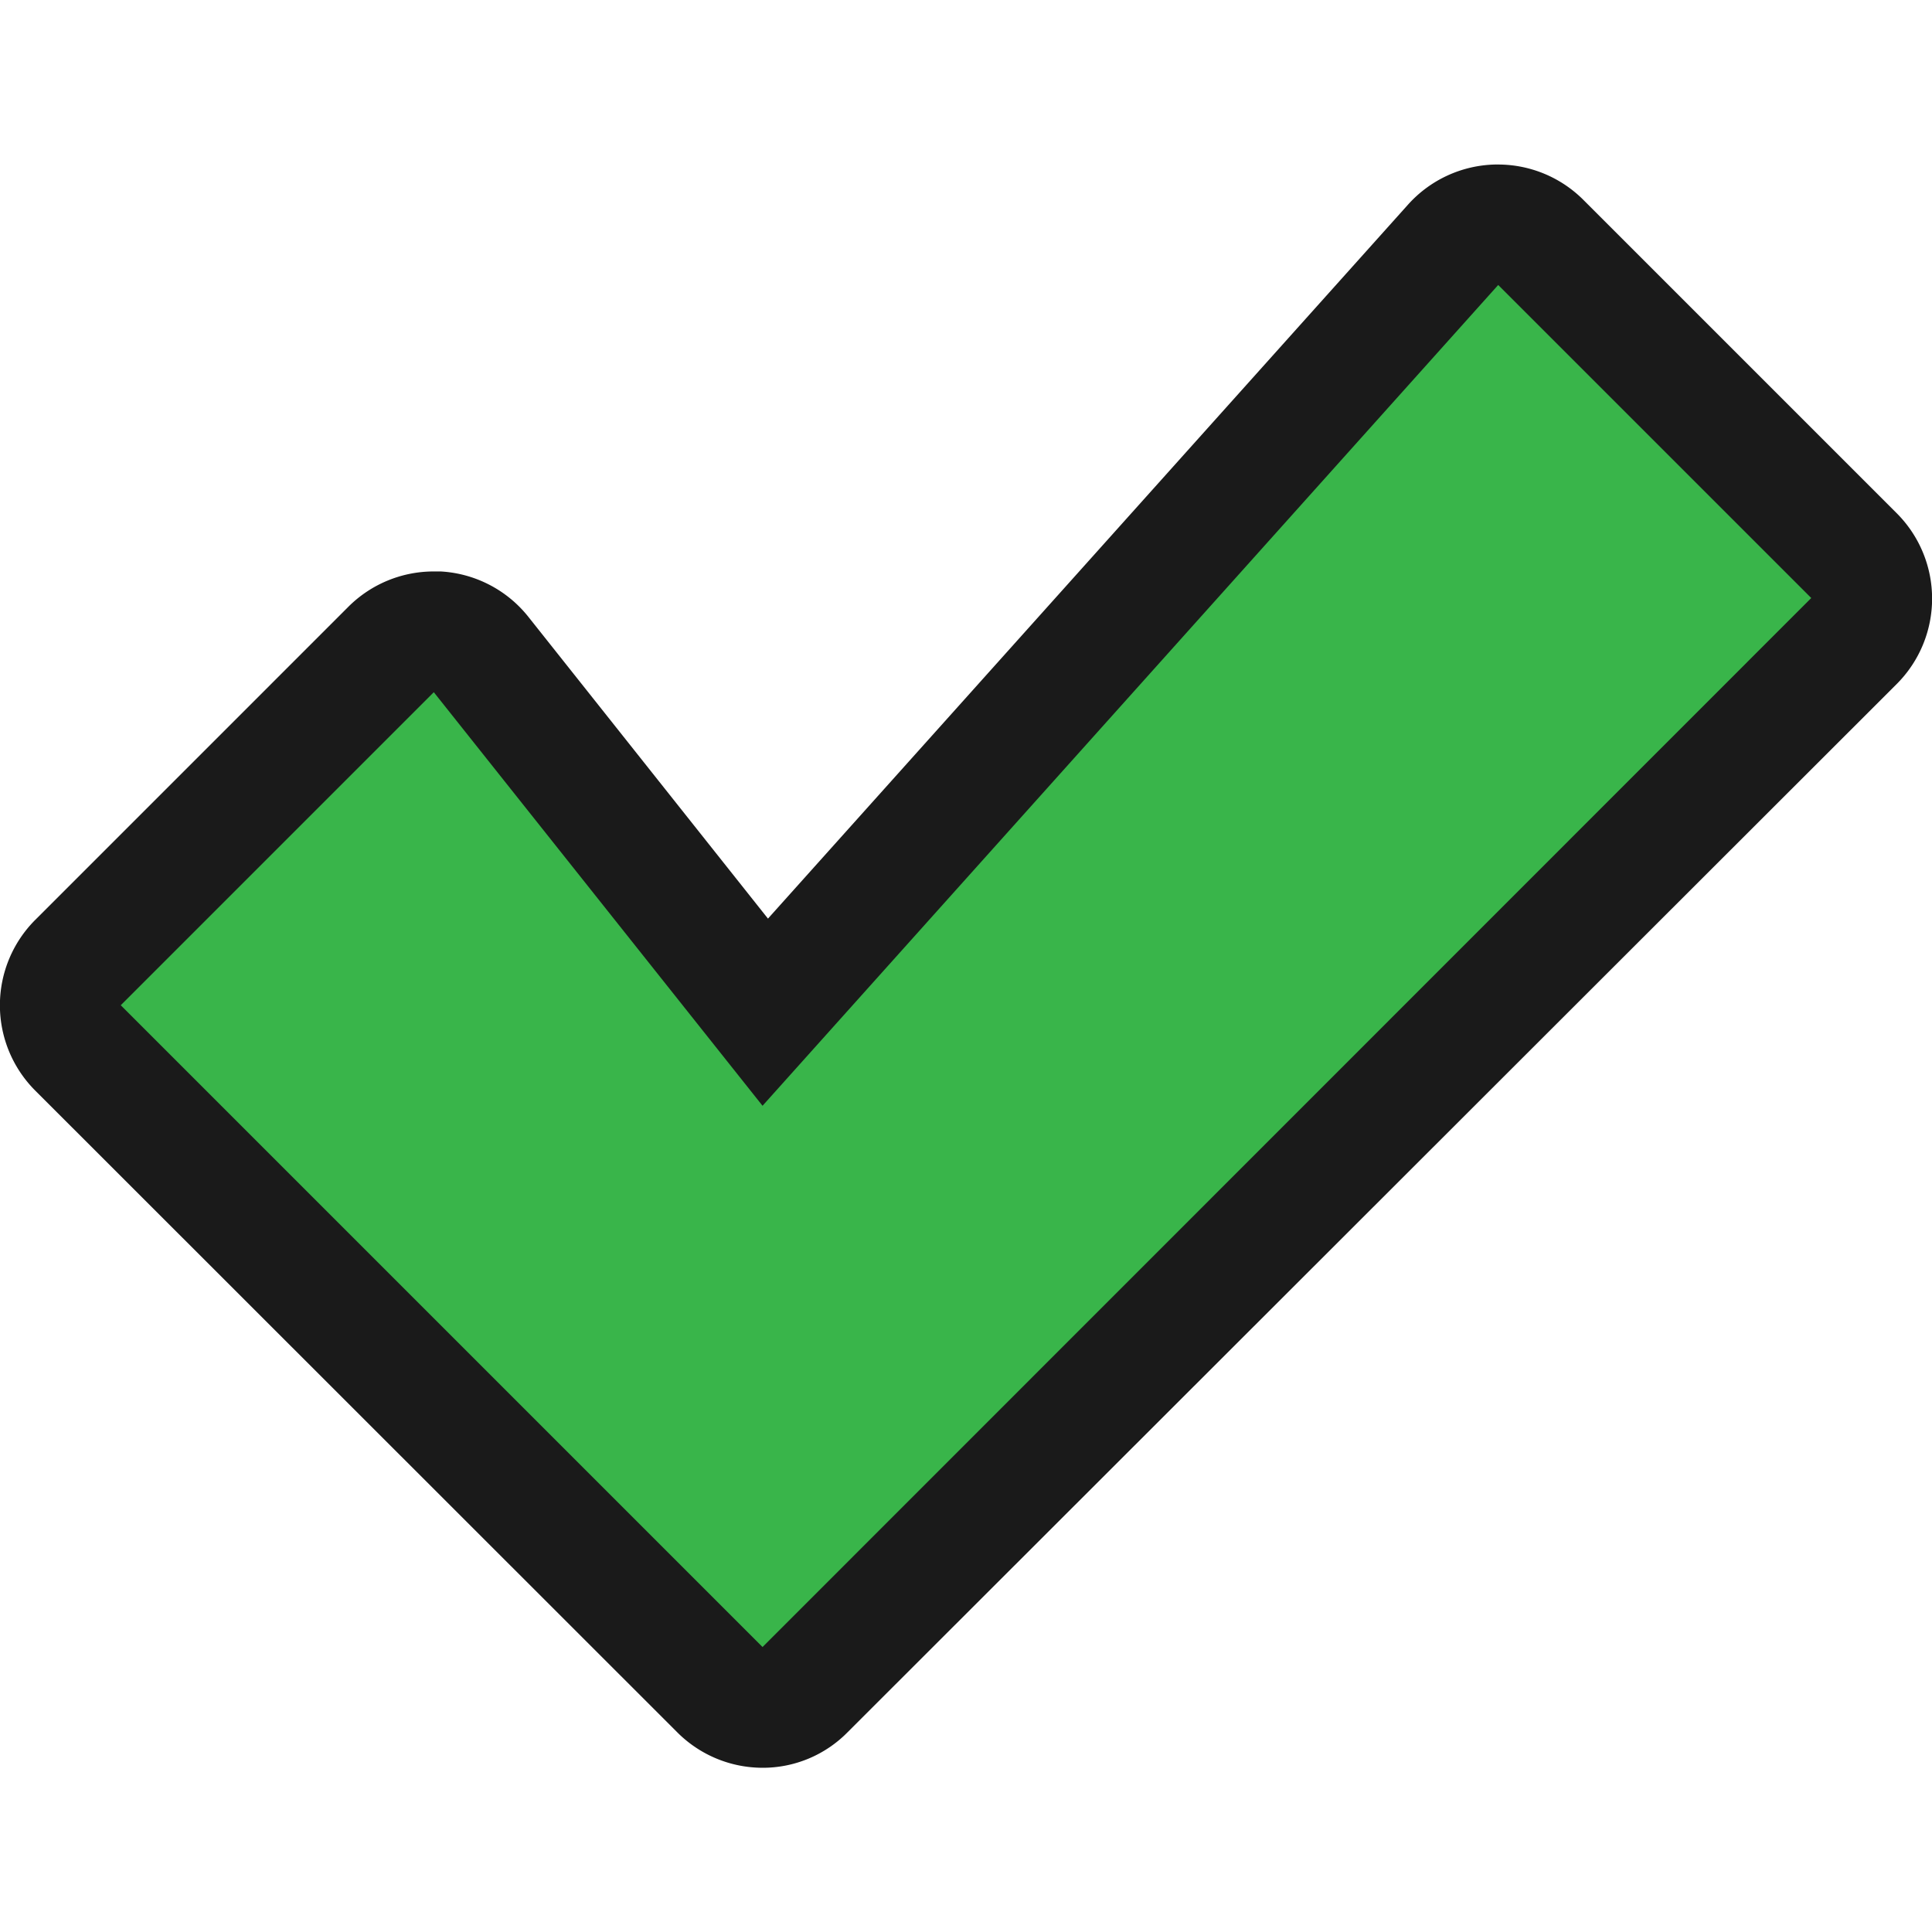 <svg xmlns="http://www.w3.org/2000/svg" viewBox="0 0 64 64"><defs><style>.cls-1{fill:none;}.cls-2{fill:#1a1a1a;}.cls-3{fill:#39b54a;}</style></defs><title>Check Mark Outline</title><g id="Layer_2" data-name="Layer 2"><g id="Layer_2-2" data-name="Layer 2"><rect class="cls-1" width="64" height="64"/><path class="cls-2" d="M25.26,58.56a4,4,0,0,1-2.83-1.18L1.17,36.13a4,4,0,0,1,0-5.66L11.54,20.1a4,4,0,0,1,2.83-1.17h.23a4,4,0,0,1,2.9,1.5l7.94,10L46.65,6.77a4,4,0,0,1,2.87-1.32h.11a4,4,0,0,1,2.83,1.18L62.83,17a4,4,0,0,1,0,5.66L28.08,57.38A3.94,3.94,0,0,1,25.26,58.56Z"/><polygon class="cls-3" points="49.63 9.44 25.26 36.63 14.37 22.93 4 33.3 25.26 54.56 60 19.81 49.63 9.44"/></g></g></svg>